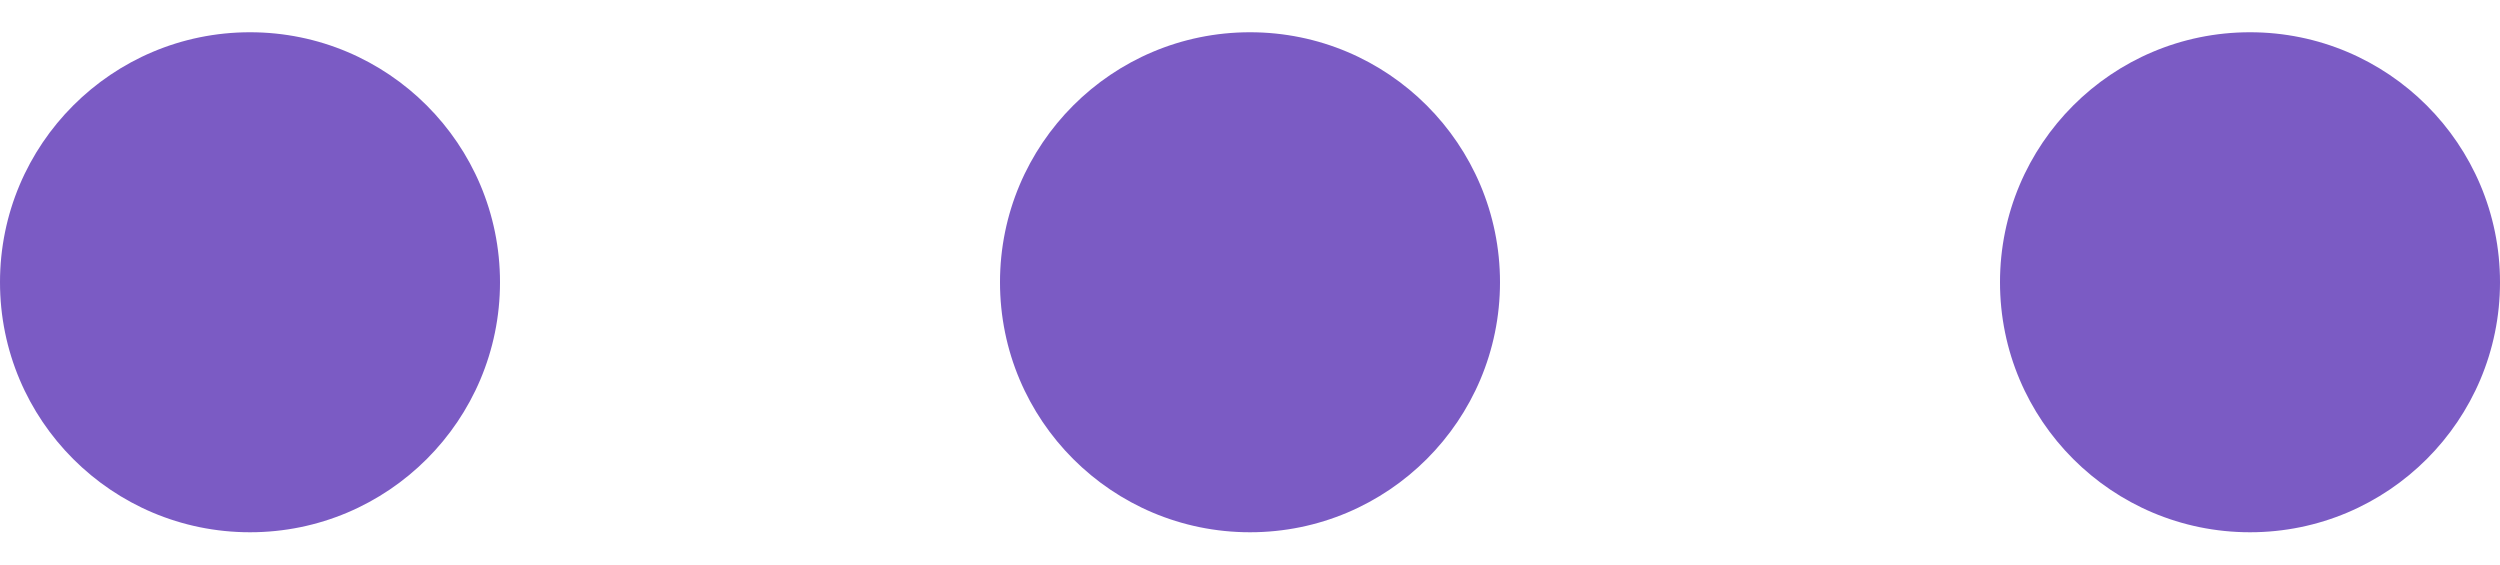 <svg width="31" height="7" viewBox="0 0 31 7" fill="none" xmlns="http://www.w3.org/2000/svg">
<path d="M3.1 0.4C4.812 0.4 6.2 1.788 6.2 3.5C6.2 5.212 4.812 6.6 3.1 6.6C1.388 6.6 0 5.212 0 3.5C0 1.788 1.388 0.4 3.1 0.4Z" fill="#7B5BC4"/>
<path d="M15.5 0.4C17.212 0.4 18.6 1.788 18.6 3.5C18.6 5.212 17.212 6.6 15.5 6.6C13.788 6.6 12.4 5.212 12.4 3.5C12.4 1.788 13.788 0.4 15.5 0.4Z" fill="#7B5BC4"/>
<path d="M27.9 0.4C29.612 0.4 31 1.788 31 3.5C31 5.212 29.612 6.6 27.9 6.6C26.188 6.6 24.8 5.212 24.8 3.5C24.8 1.788 26.188 0.4 27.9 0.4Z" fill="#7B5BC4"/>
</svg>
